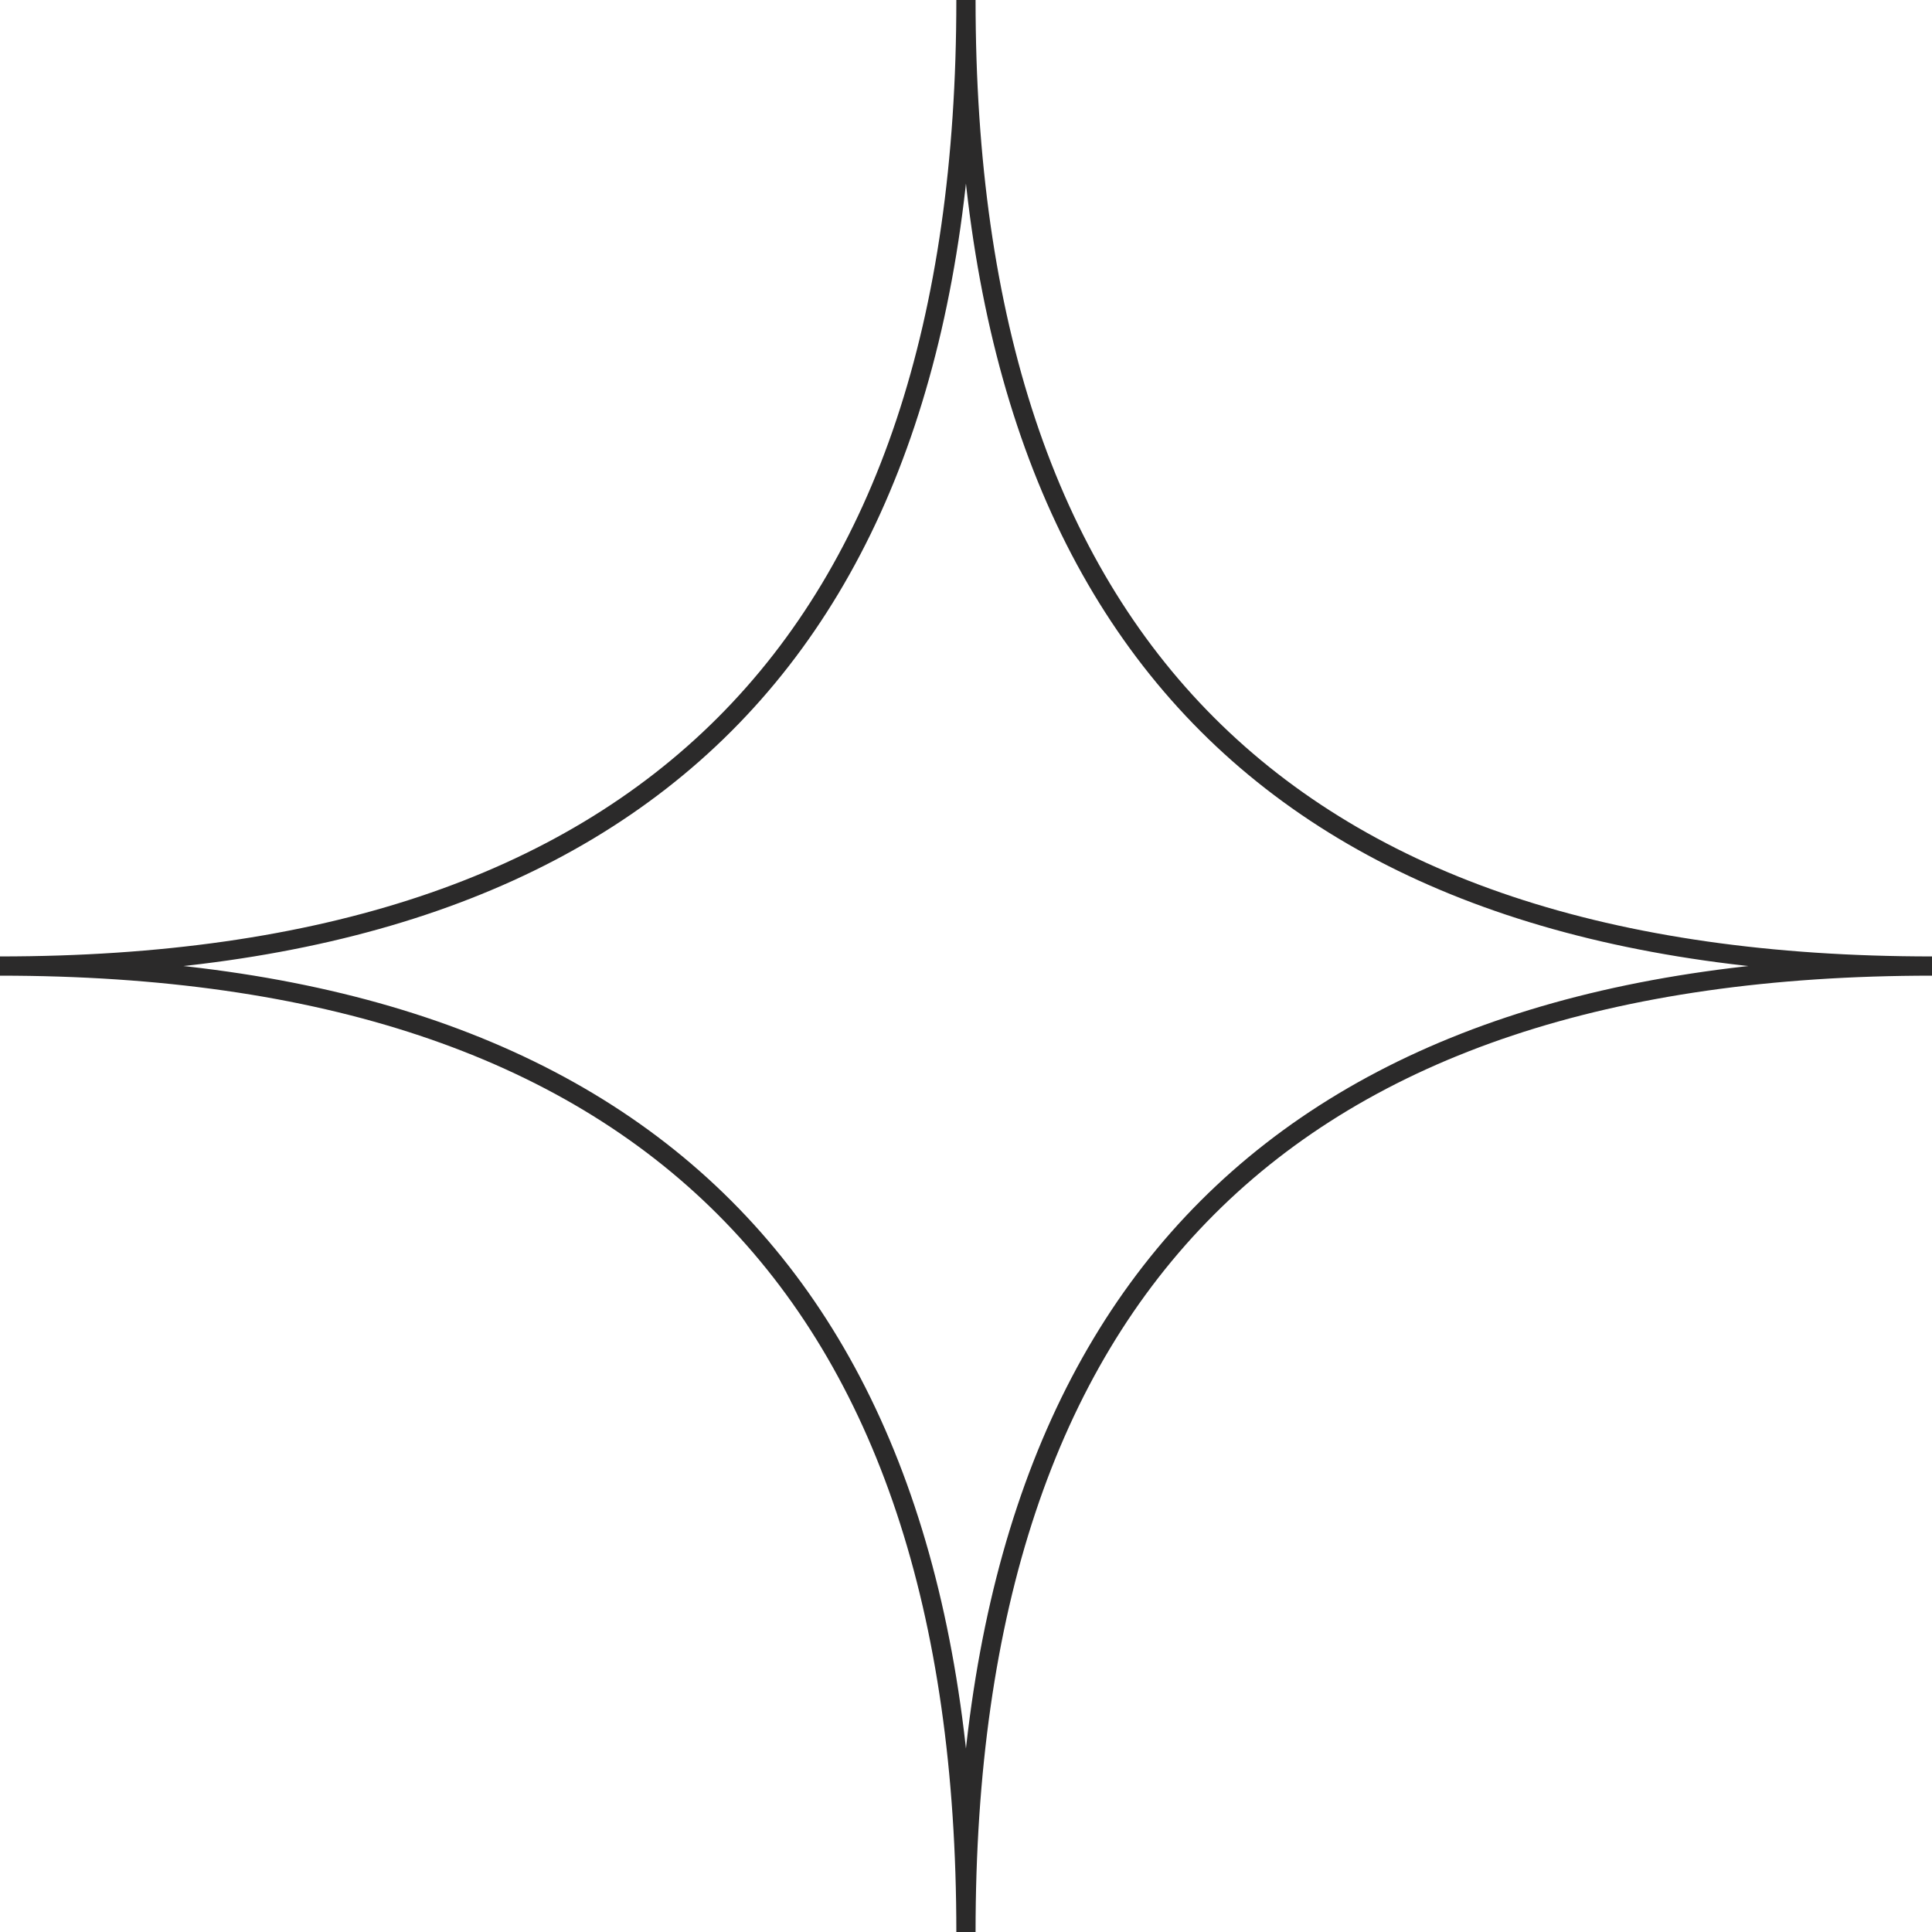 <?xml version="1.0" encoding="UTF-8"?>
<svg id="_圖層_2" data-name="圖層 2" xmlns="http://www.w3.org/2000/svg" viewBox="0 0 200.95 200.95">
  <defs>
    <style>
      .cls-1 {
        fill: none;
        stroke: #2b2a2a;
        stroke-miterlimit: 10;
        stroke-width: 2px;
      }
    </style>
  </defs>
  <g id="_圖層_1-2" data-name="圖層 1">
    <path class="cls-1" d="m200.95,100.48q-100.48,0-100.48,100.48,0-100.48-100.48-100.48,100.48,0,100.48-100.48,0,100.48,100.48,100.48Z"/>
  </g>
</svg>